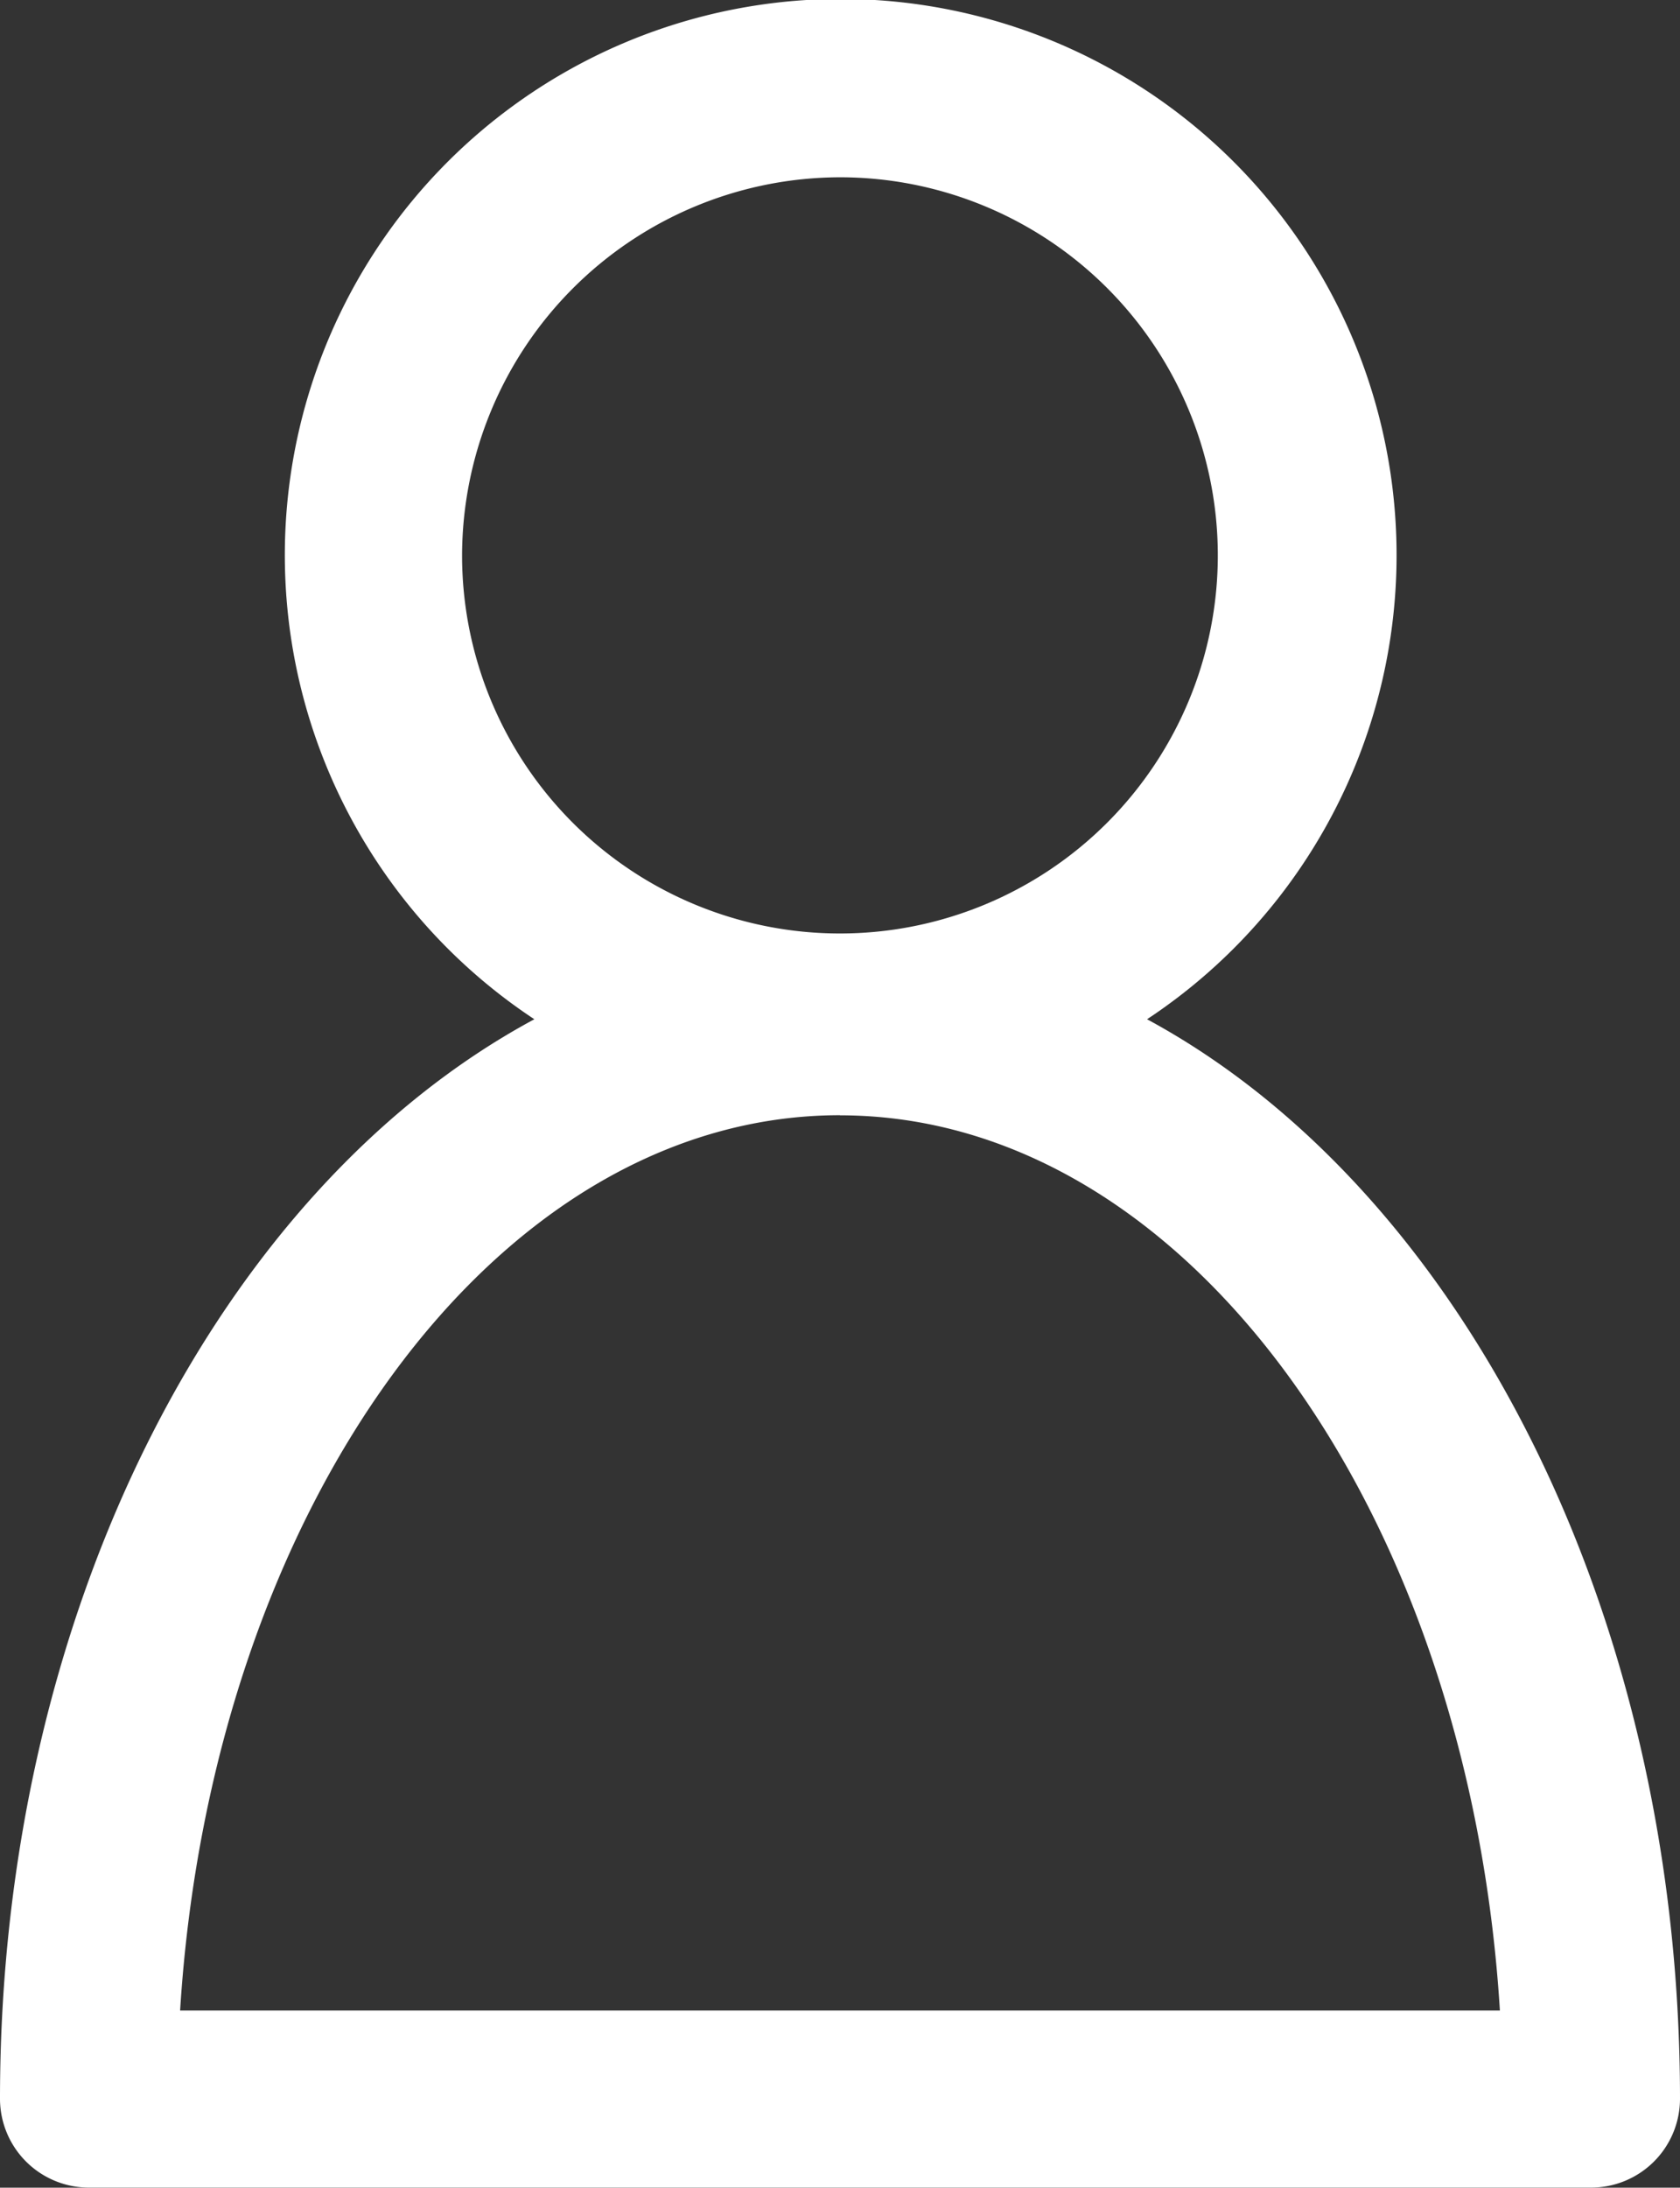 <svg id="messenger-user-avatar" xmlns="http://www.w3.org/2000/svg" width="14.365" height="18.695" viewBox="0 0 14.365 18.695">
  <rect x="0" y="0" width="14.365" height="18.695" fill="#333333" stroke="none"/>
  <g id="Group_45" data-name="Group 45">
    <path id="Path_75" data-name="Path 75" d="M48.592,17.937a.76.76,0,0,0,.757.757H62.2a.76.76,0,0,0,.757-.757c0-4.191-1.893-7.788-4.557-9.227a4.753,4.753,0,1,0-5.239,0C50.485,10.149,48.592,13.747,48.592,17.937ZM55.774,1.515a3.231,3.231,0,1,1-3.231,3.231A3.238,3.238,0,0,1,55.774,1.515Zm0,8.016c2.954,0,5.377,3.37,5.643,7.65H50.132C50.4,12.9,52.821,9.53,55.774,9.53Z" transform="translate(-48.592)" fill="#fff"/>
  </g>
</svg>

